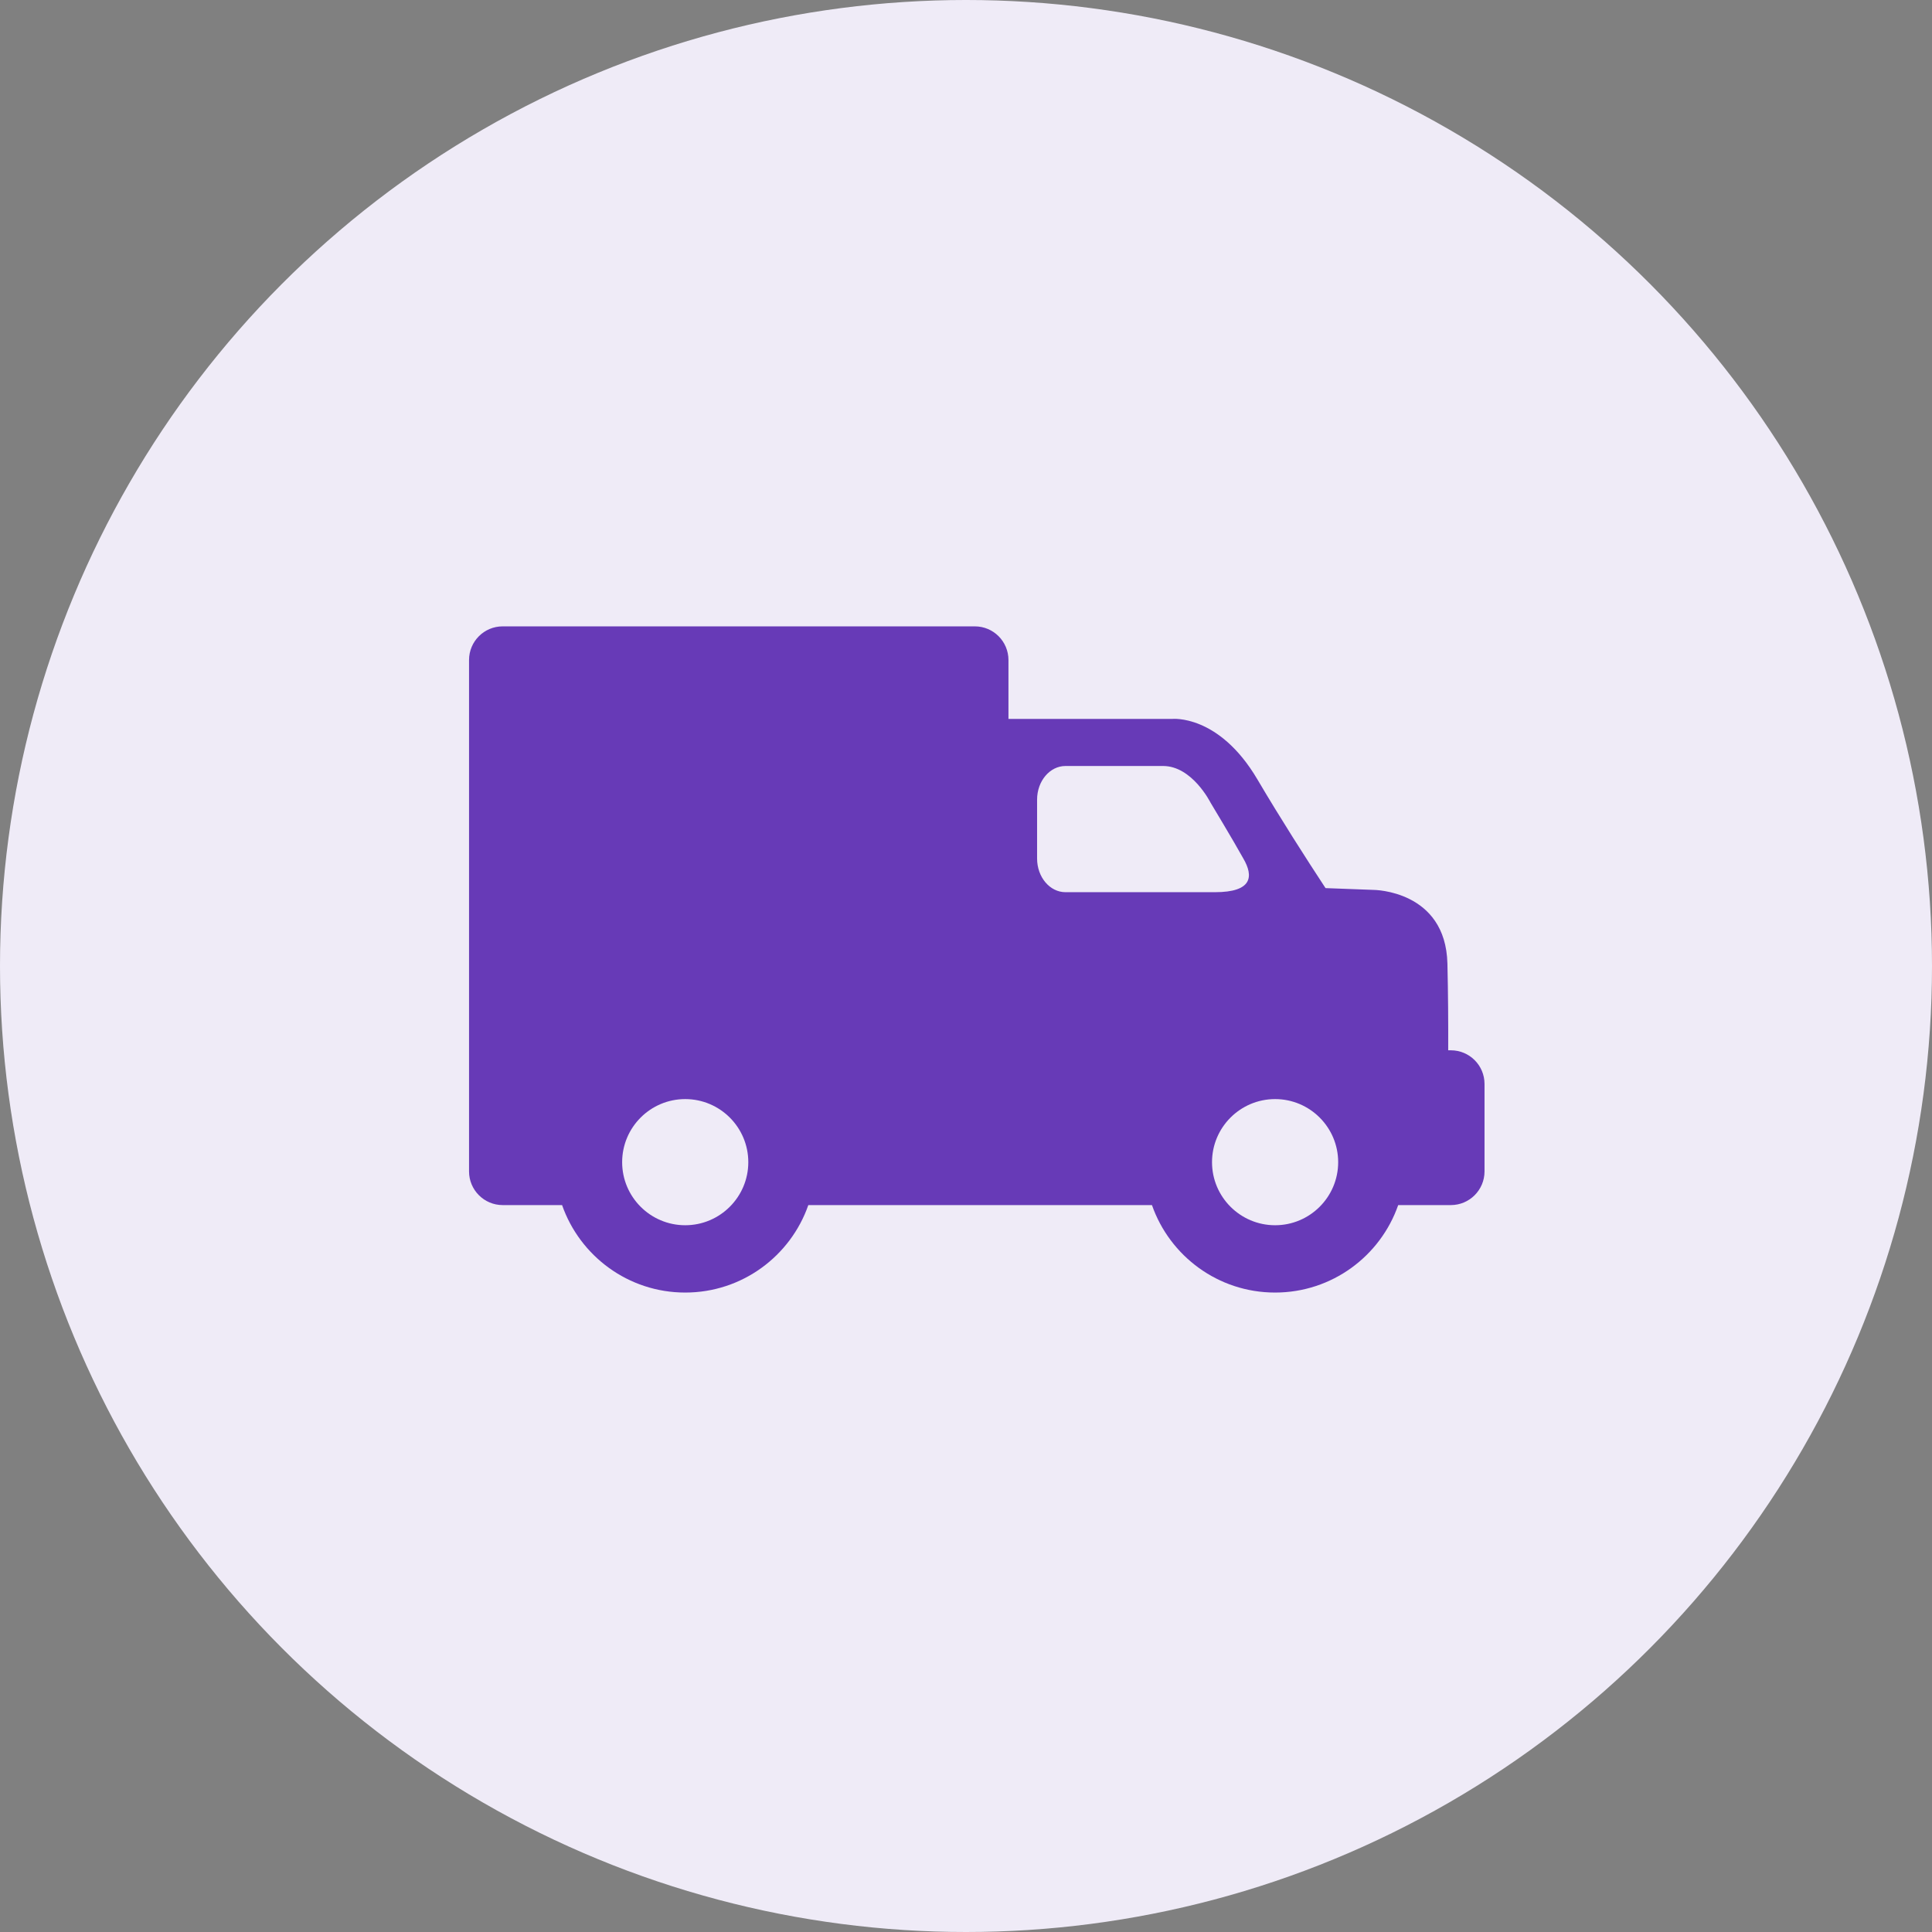 <svg width="44" height="44" viewBox="0 0 44 44" fill="none" xmlns="http://www.w3.org/2000/svg">
<rect x="0" y="0" width="44" height="44" fill="#808080" stroke="none"/>
<circle cx="22" cy="22" r="22" fill="#EFEBF7"/>
<path fill-rule="evenodd" clip-rule="evenodd" d="M32.982 23.92H33.043C33.466 23.92 33.809 24.263 33.809 24.686V26.678C33.809 27.102 33.465 27.445 33.042 27.445H31.843C31.439 28.604 30.337 29.437 29.039 29.437C27.741 29.437 26.64 28.604 26.235 27.445H22.201H19.494H18.409C18.005 28.604 16.903 29.437 15.605 29.437C14.308 29.437 13.206 28.604 12.801 27.445H11.448C11.025 27.445 10.682 27.101 10.682 26.678V15.032C10.682 14.608 11.025 14.265 11.448 14.265H22.201C22.625 14.265 22.967 14.609 22.967 15.032V16.373H26.692C26.692 16.373 27.756 16.257 28.637 17.751C29.159 18.637 29.739 19.542 30.188 20.226L31.286 20.267C31.286 20.267 32.923 20.275 32.964 21.944C32.98 22.605 32.984 23.309 32.982 23.92ZM14.169 26.468C14.169 27.26 14.813 27.904 15.605 27.904C16.398 27.904 17.042 27.26 17.042 26.468C17.042 25.675 16.398 25.031 15.605 25.031C14.813 25.031 14.169 25.675 14.169 26.468ZM24.266 20.319C23.909 20.319 23.619 19.976 23.619 19.552V18.211C23.619 17.788 23.909 17.445 24.266 17.445H26.488C27.152 17.445 27.567 18.276 27.567 18.276C27.567 18.276 28.085 19.136 28.316 19.552C28.554 19.961 28.521 20.319 27.668 20.319H24.266ZM27.603 26.468C27.603 27.26 28.247 27.904 29.04 27.904C29.832 27.904 30.476 27.26 30.476 26.468C30.476 25.675 29.832 25.031 29.04 25.031C28.247 25.031 27.603 25.675 27.603 26.468Z" fill="#673AB7"/>
</svg>
